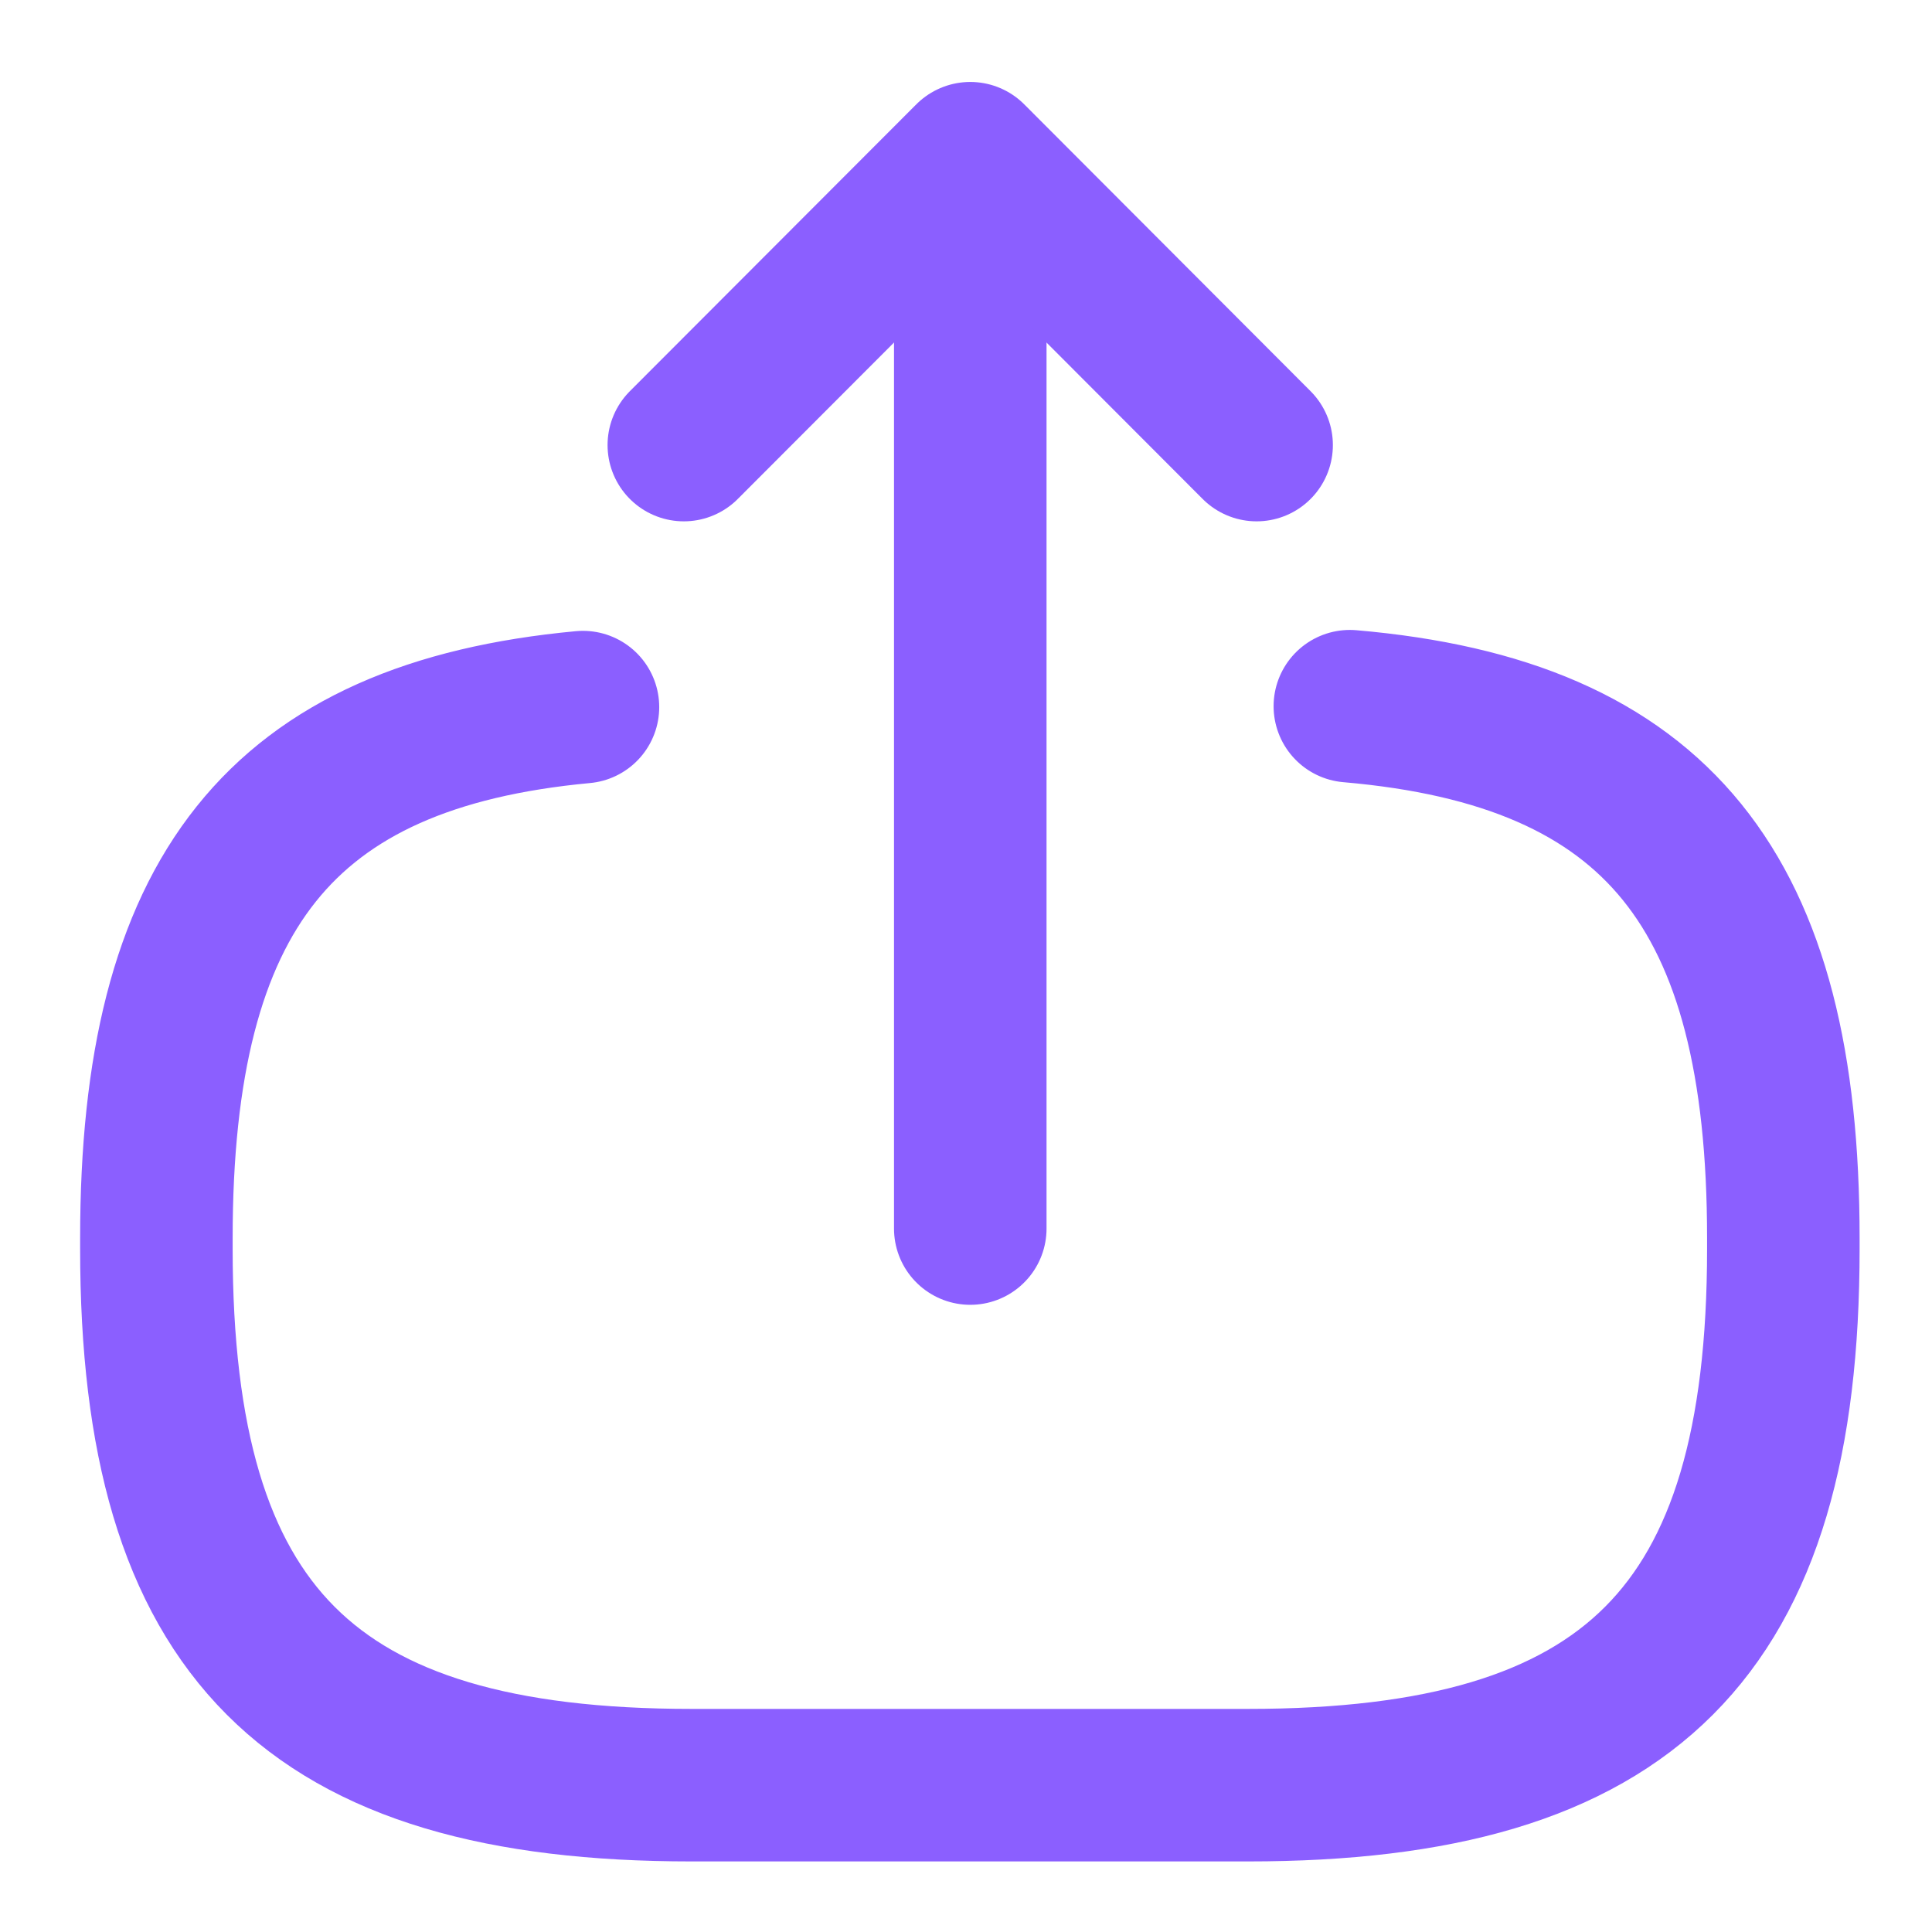 <svg width="19" height="19" viewBox="0 0 19 19" fill="none" xmlns="http://www.w3.org/2000/svg">
<path d="M13.275 6.945C16.302 7.206 17.538 8.764 17.538 12.175V12.284C17.538 16.049 16.033 17.556 12.274 17.556H6.801C3.043 17.556 1.538 16.049 1.538 12.284V12.175C1.538 8.79 2.757 7.232 5.733 6.954" stroke="#8B5FFF" stroke-width="1.5" stroke-linecap="round" stroke-linejoin="round"/>
<path d="M9.542 12.082V2.499" stroke="#8B5FFF" stroke-width="1.5" stroke-linecap="round" stroke-linejoin="round"/>
<path d="M12.358 4.377L9.542 1.556L6.725 4.377" stroke="#8B5FFF" stroke-width="1.5" stroke-linecap="round" stroke-linejoin="round"/>
</svg>
